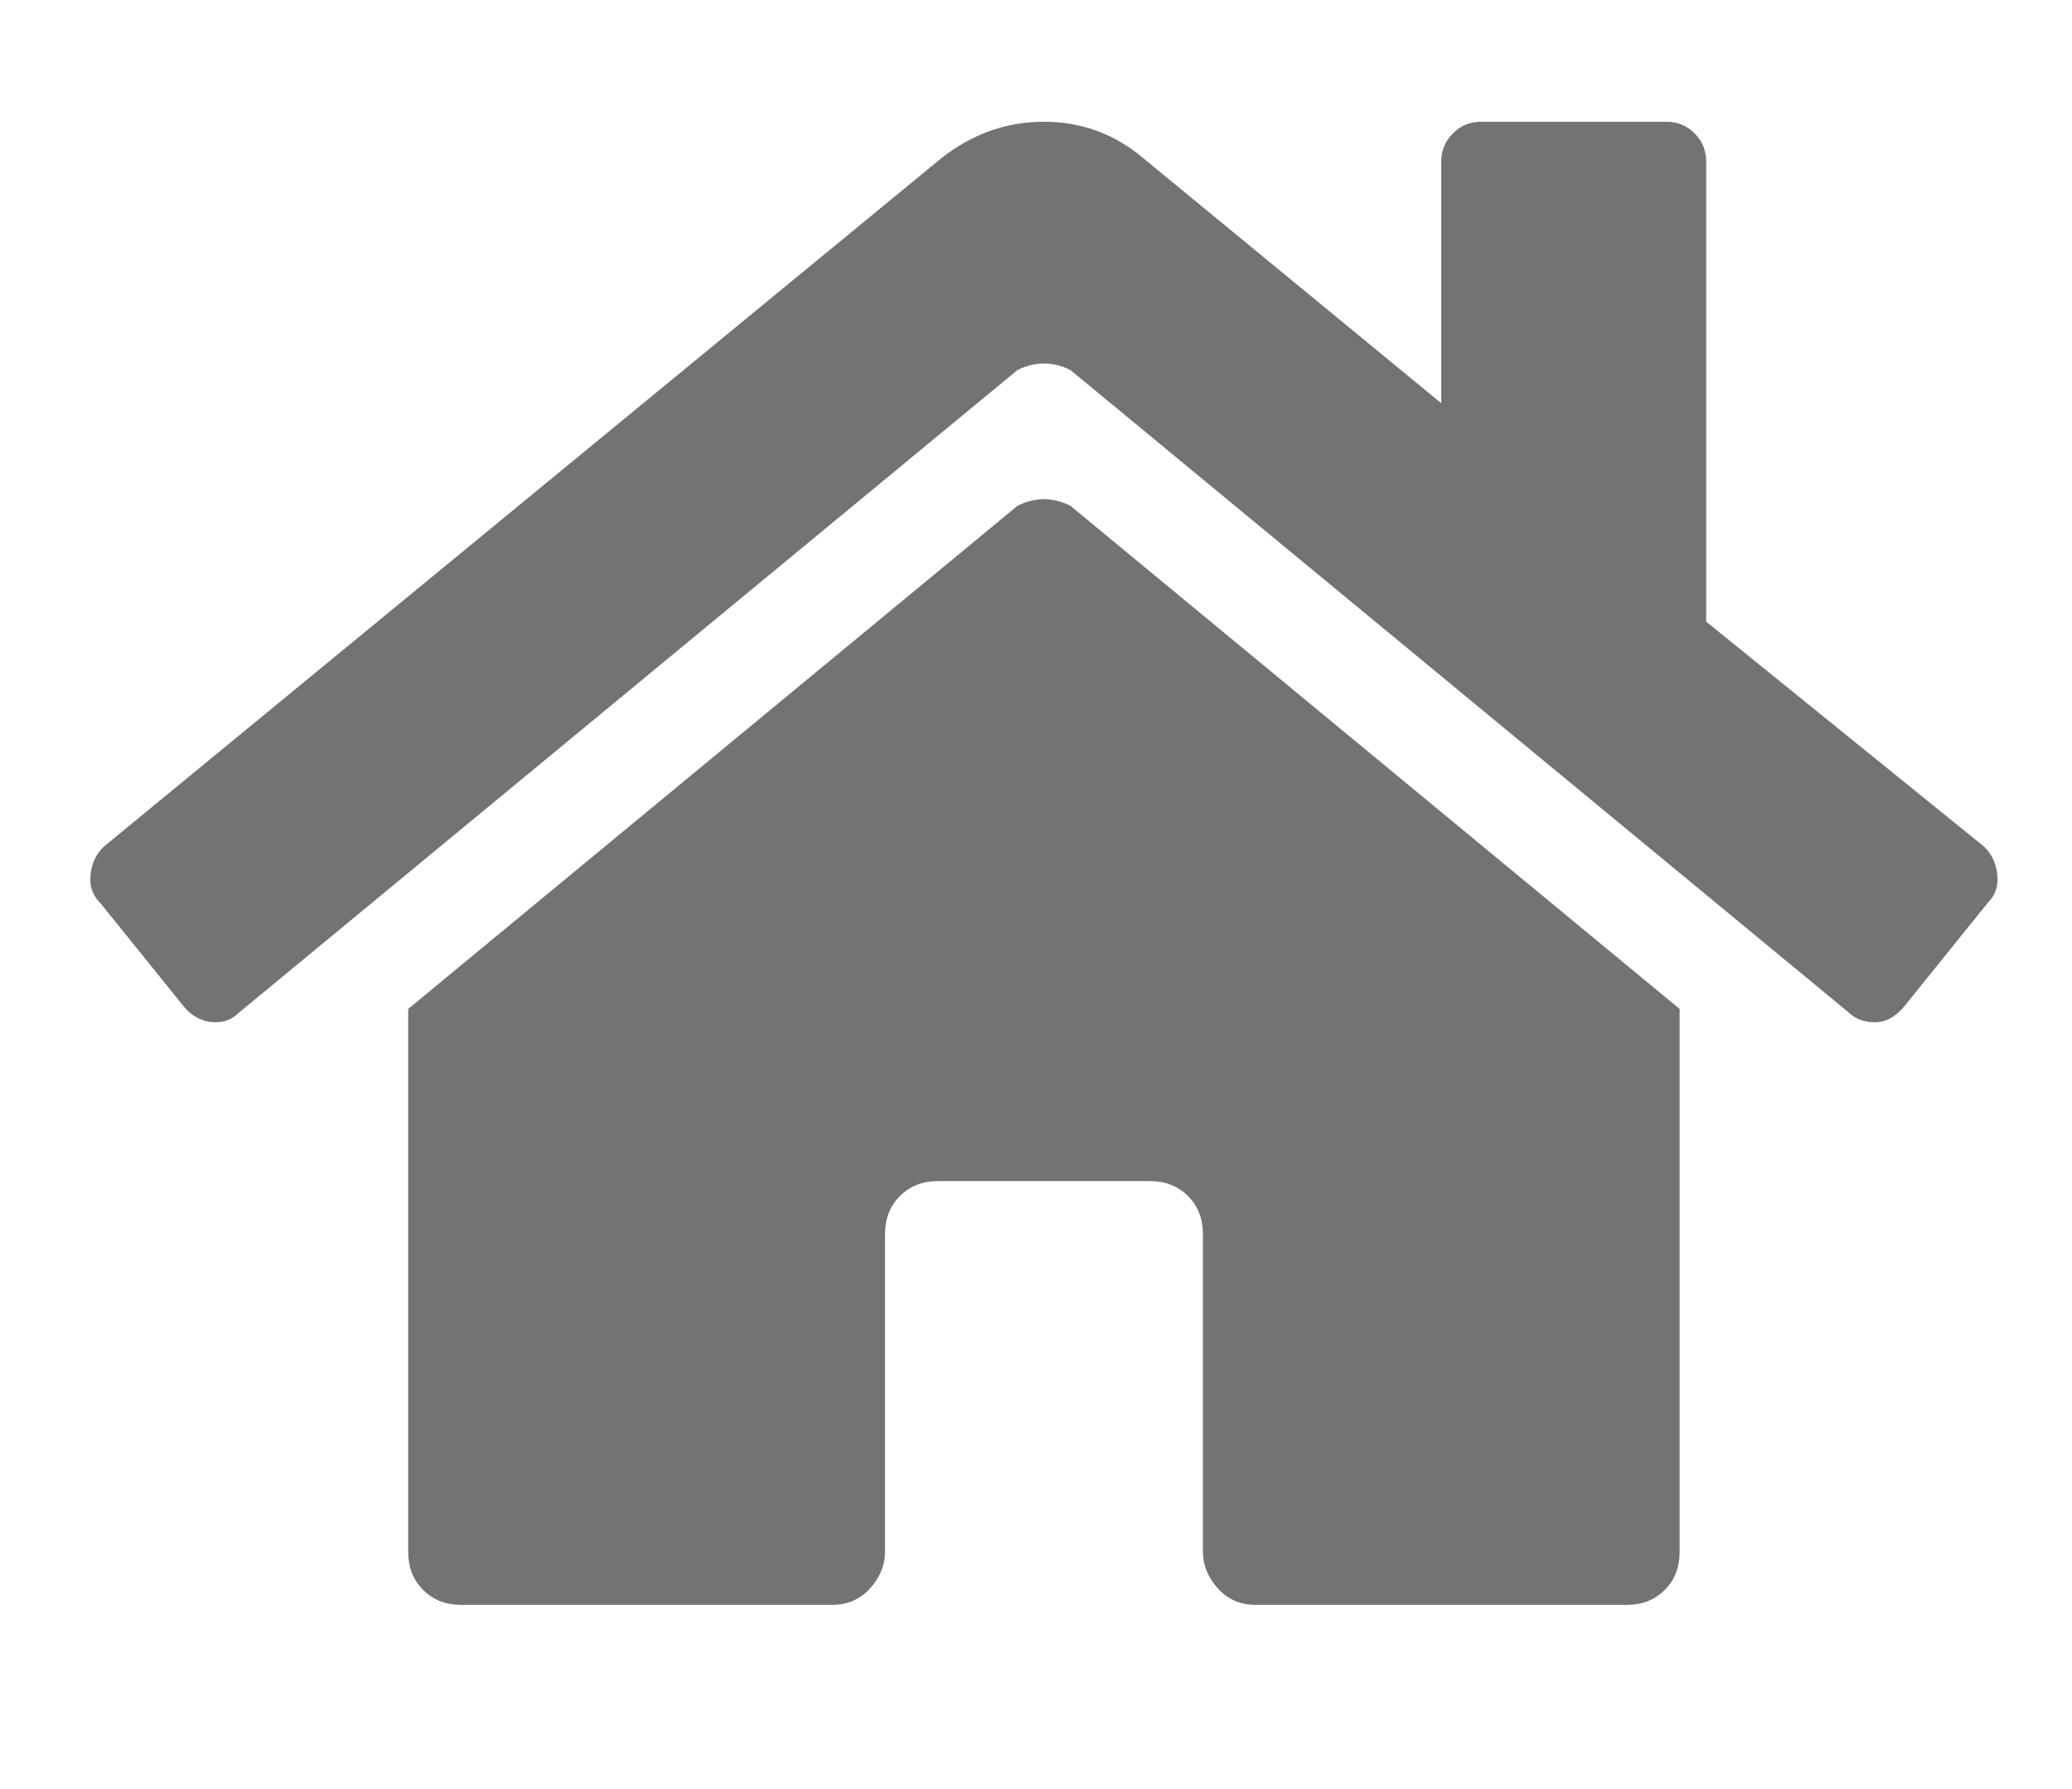 <svg width="22" height="19" viewBox="0 0 22 19" fill="none" xmlns="http://www.w3.org/2000/svg">
<path d="M10.803 5.372C10.897 5.325 10.991 5.301 11.084 5.301C11.178 5.301 11.272 5.325 11.366 5.372L17.834 10.715V16.481C17.834 16.645 17.782 16.78 17.676 16.885C17.571 16.991 17.436 17.044 17.272 17.044H13.334C13.17 17.044 13.036 16.985 12.93 16.868C12.825 16.75 12.772 16.622 12.772 16.481V13.106C12.772 12.942 12.719 12.807 12.614 12.702C12.508 12.596 12.373 12.543 12.209 12.543H9.959C9.795 12.543 9.661 12.596 9.555 12.702C9.45 12.807 9.397 12.942 9.397 13.106V16.481C9.397 16.622 9.344 16.75 9.239 16.868C9.133 16.985 8.998 17.044 8.834 17.044H4.897C4.733 17.044 4.598 16.991 4.493 16.885C4.387 16.78 4.334 16.645 4.334 16.481V10.715L10.803 5.372ZM21.069 8.993C21.163 9.086 21.209 9.204 21.209 9.344C21.209 9.438 21.174 9.52 21.104 9.59L20.225 10.68C20.131 10.797 20.026 10.856 19.909 10.856C19.791 10.856 19.698 10.821 19.627 10.751L11.366 3.93C11.272 3.883 11.178 3.86 11.084 3.86C10.991 3.86 10.897 3.883 10.803 3.93L2.541 10.751C2.471 10.821 2.389 10.856 2.295 10.856C2.155 10.856 2.038 10.797 1.944 10.68L1.065 9.59C0.995 9.52 0.959 9.438 0.959 9.344C0.959 9.204 1.006 9.086 1.1 8.993L9.995 1.68C10.323 1.422 10.686 1.293 11.084 1.293C11.483 1.293 11.834 1.422 12.139 1.68L15.303 4.282V1.715C15.303 1.598 15.344 1.499 15.426 1.417C15.508 1.334 15.608 1.293 15.725 1.293H17.694C17.811 1.293 17.911 1.334 17.993 1.417C18.075 1.499 18.116 1.598 18.116 1.715V6.602L21.069 8.993Z" fill="#737373"/>
</svg>
